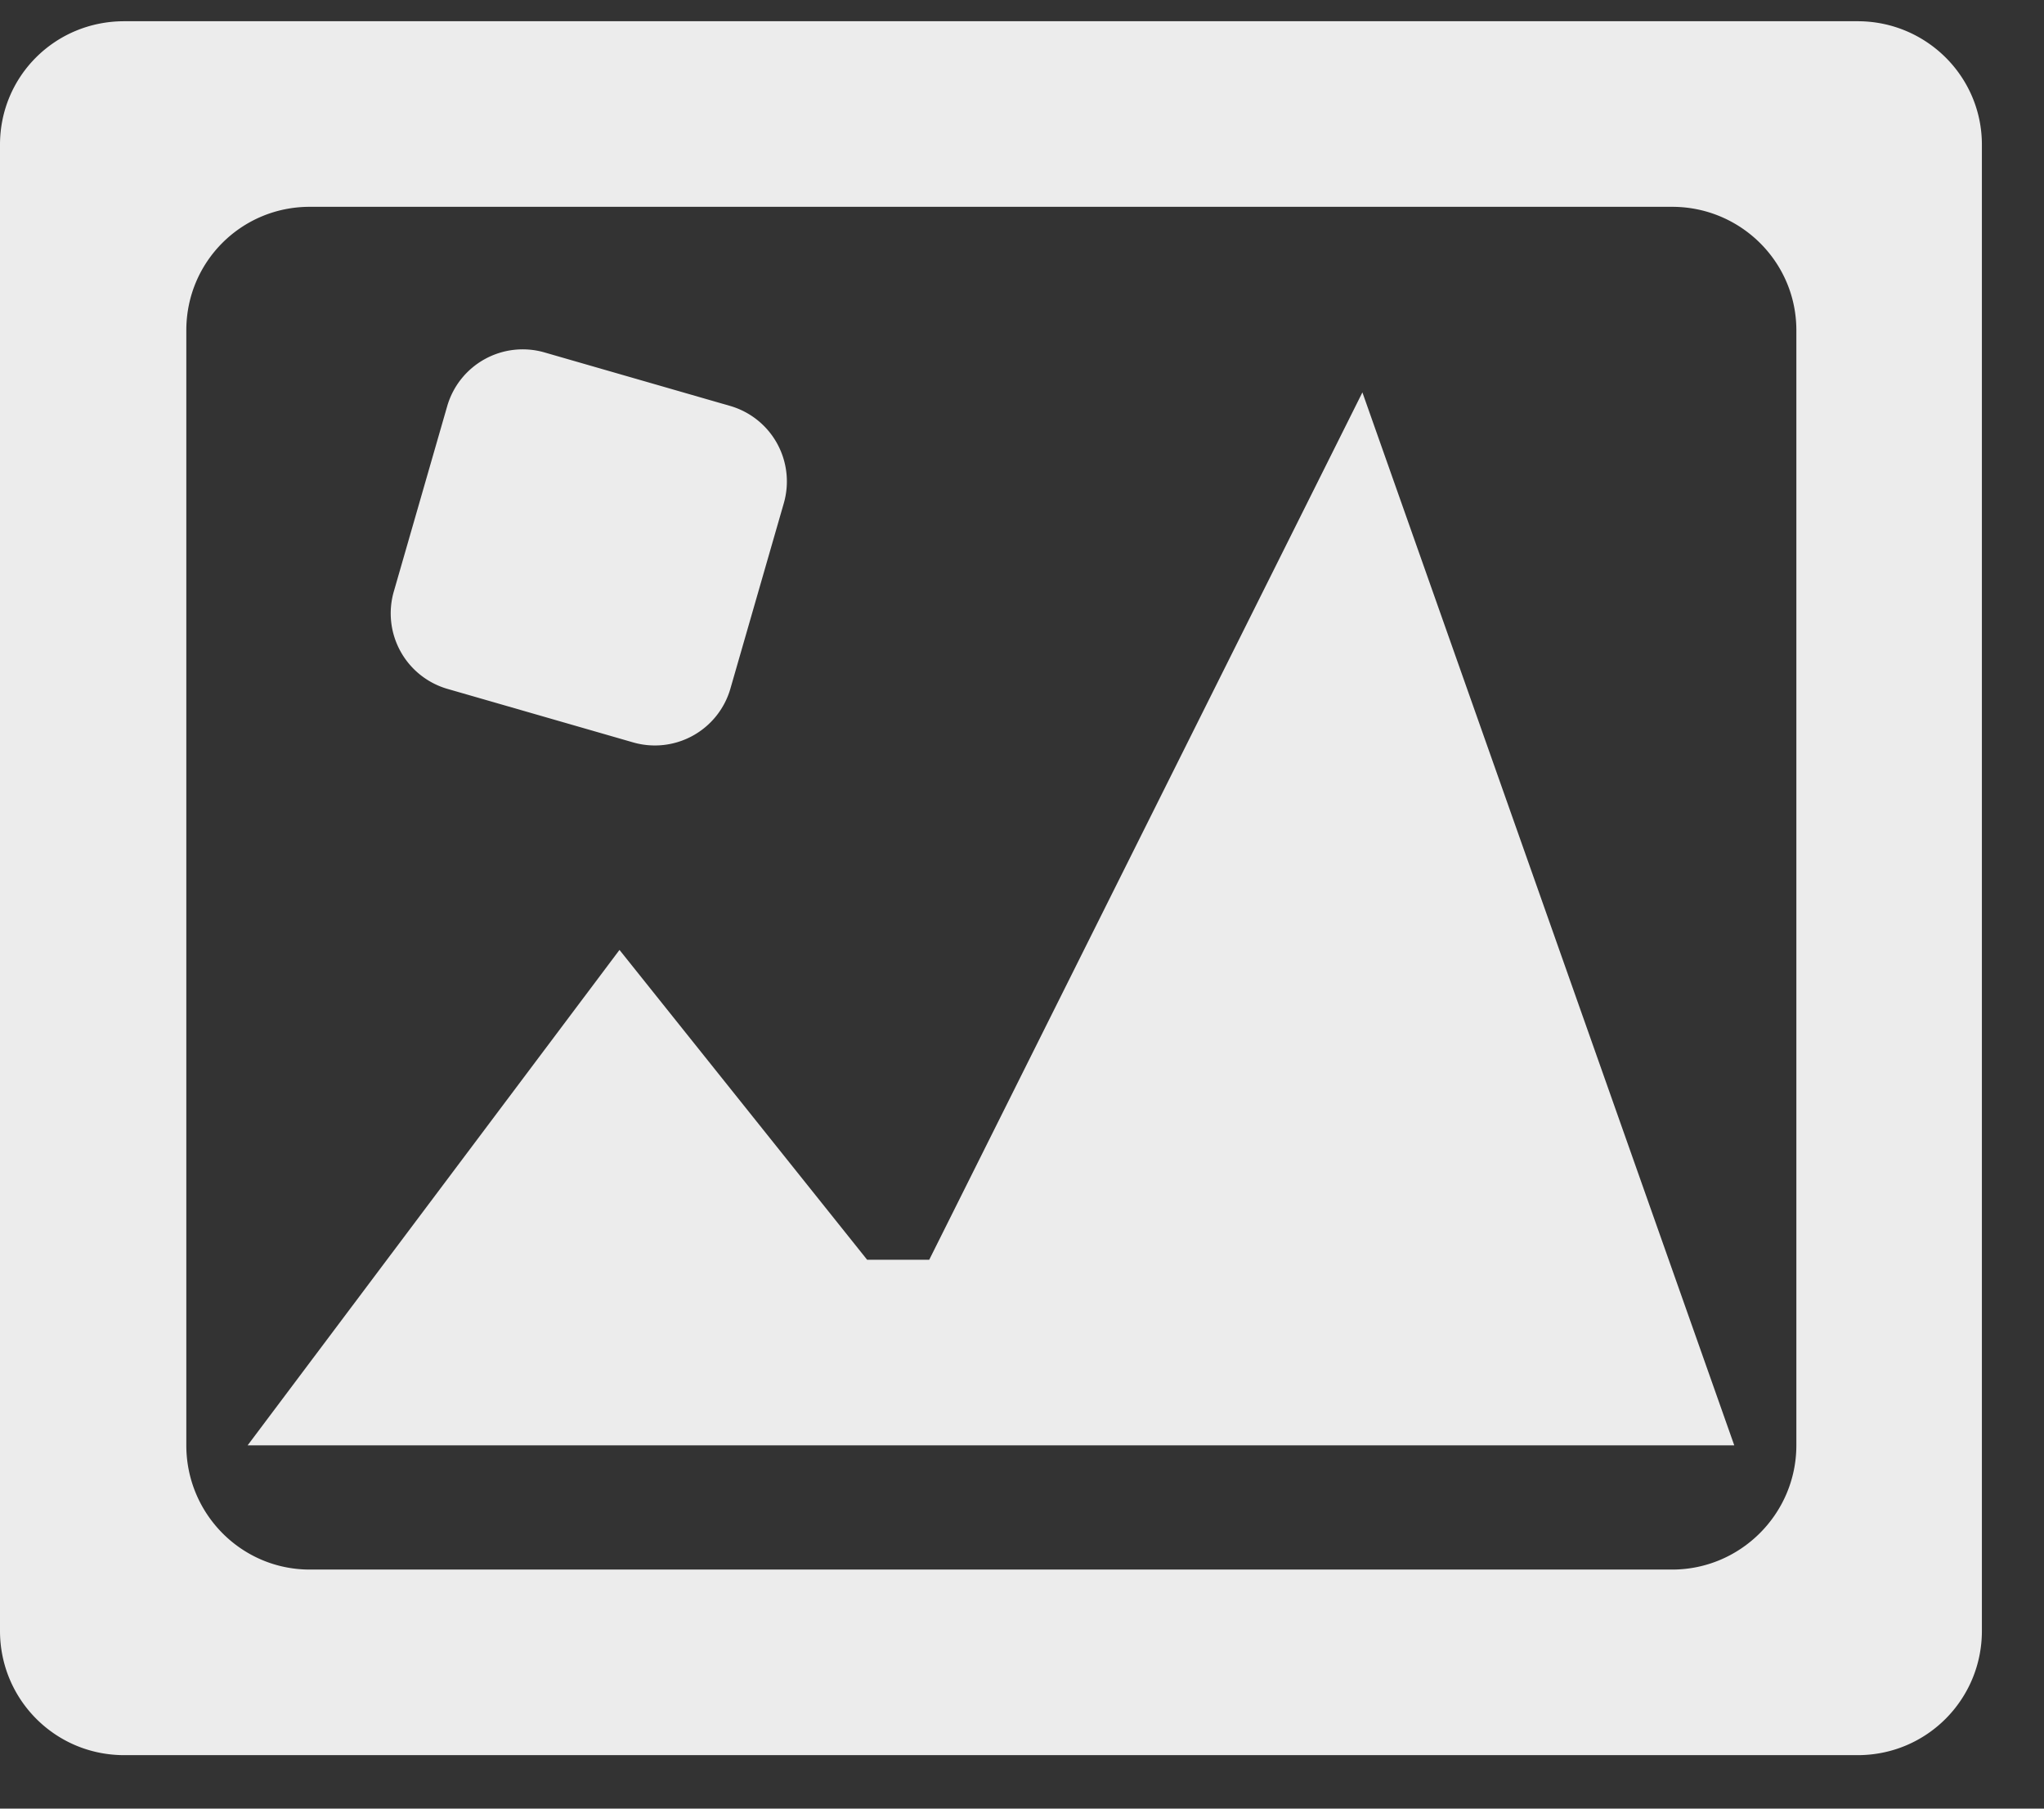 <svg xmlns="http://www.w3.org/2000/svg" width="26" height="23" viewBox="0 0 26 23"><rect x="0" y="0" width="26" height="23" fill="#333333" stroke="none"/><path fill="#ececec" d="M1.58.27h22.05c.87 0 1.58.7 1.58 1.57v18.9c0 .87-.7 1.58-1.58 1.58H1.58C.7 22.32 0 21.61 0 20.74V1.84C0 .97.7.27 1.58.27zm.79 3.93v14.18c0 .87.7 1.58 1.57 1.58h17.33c.87 0 1.58-.71 1.58-1.58V4.2c0-.87-.71-1.57-1.58-1.57H3.94c-.87 0-1.57.7-1.57 1.57zm3.32.96a1 1 0 0 1 1.23-.68l2.36.68a1 1 0 0 1 .69 1.24l-.68 2.36a1 1 0 0 1-1.24.68l-2.36-.68a1 1 0 0 1-.68-1.24zM3.15 18.38l4.73-6.3 3.15 3.94h.79l5.51-11.03 4.73 13.39z"/></svg>